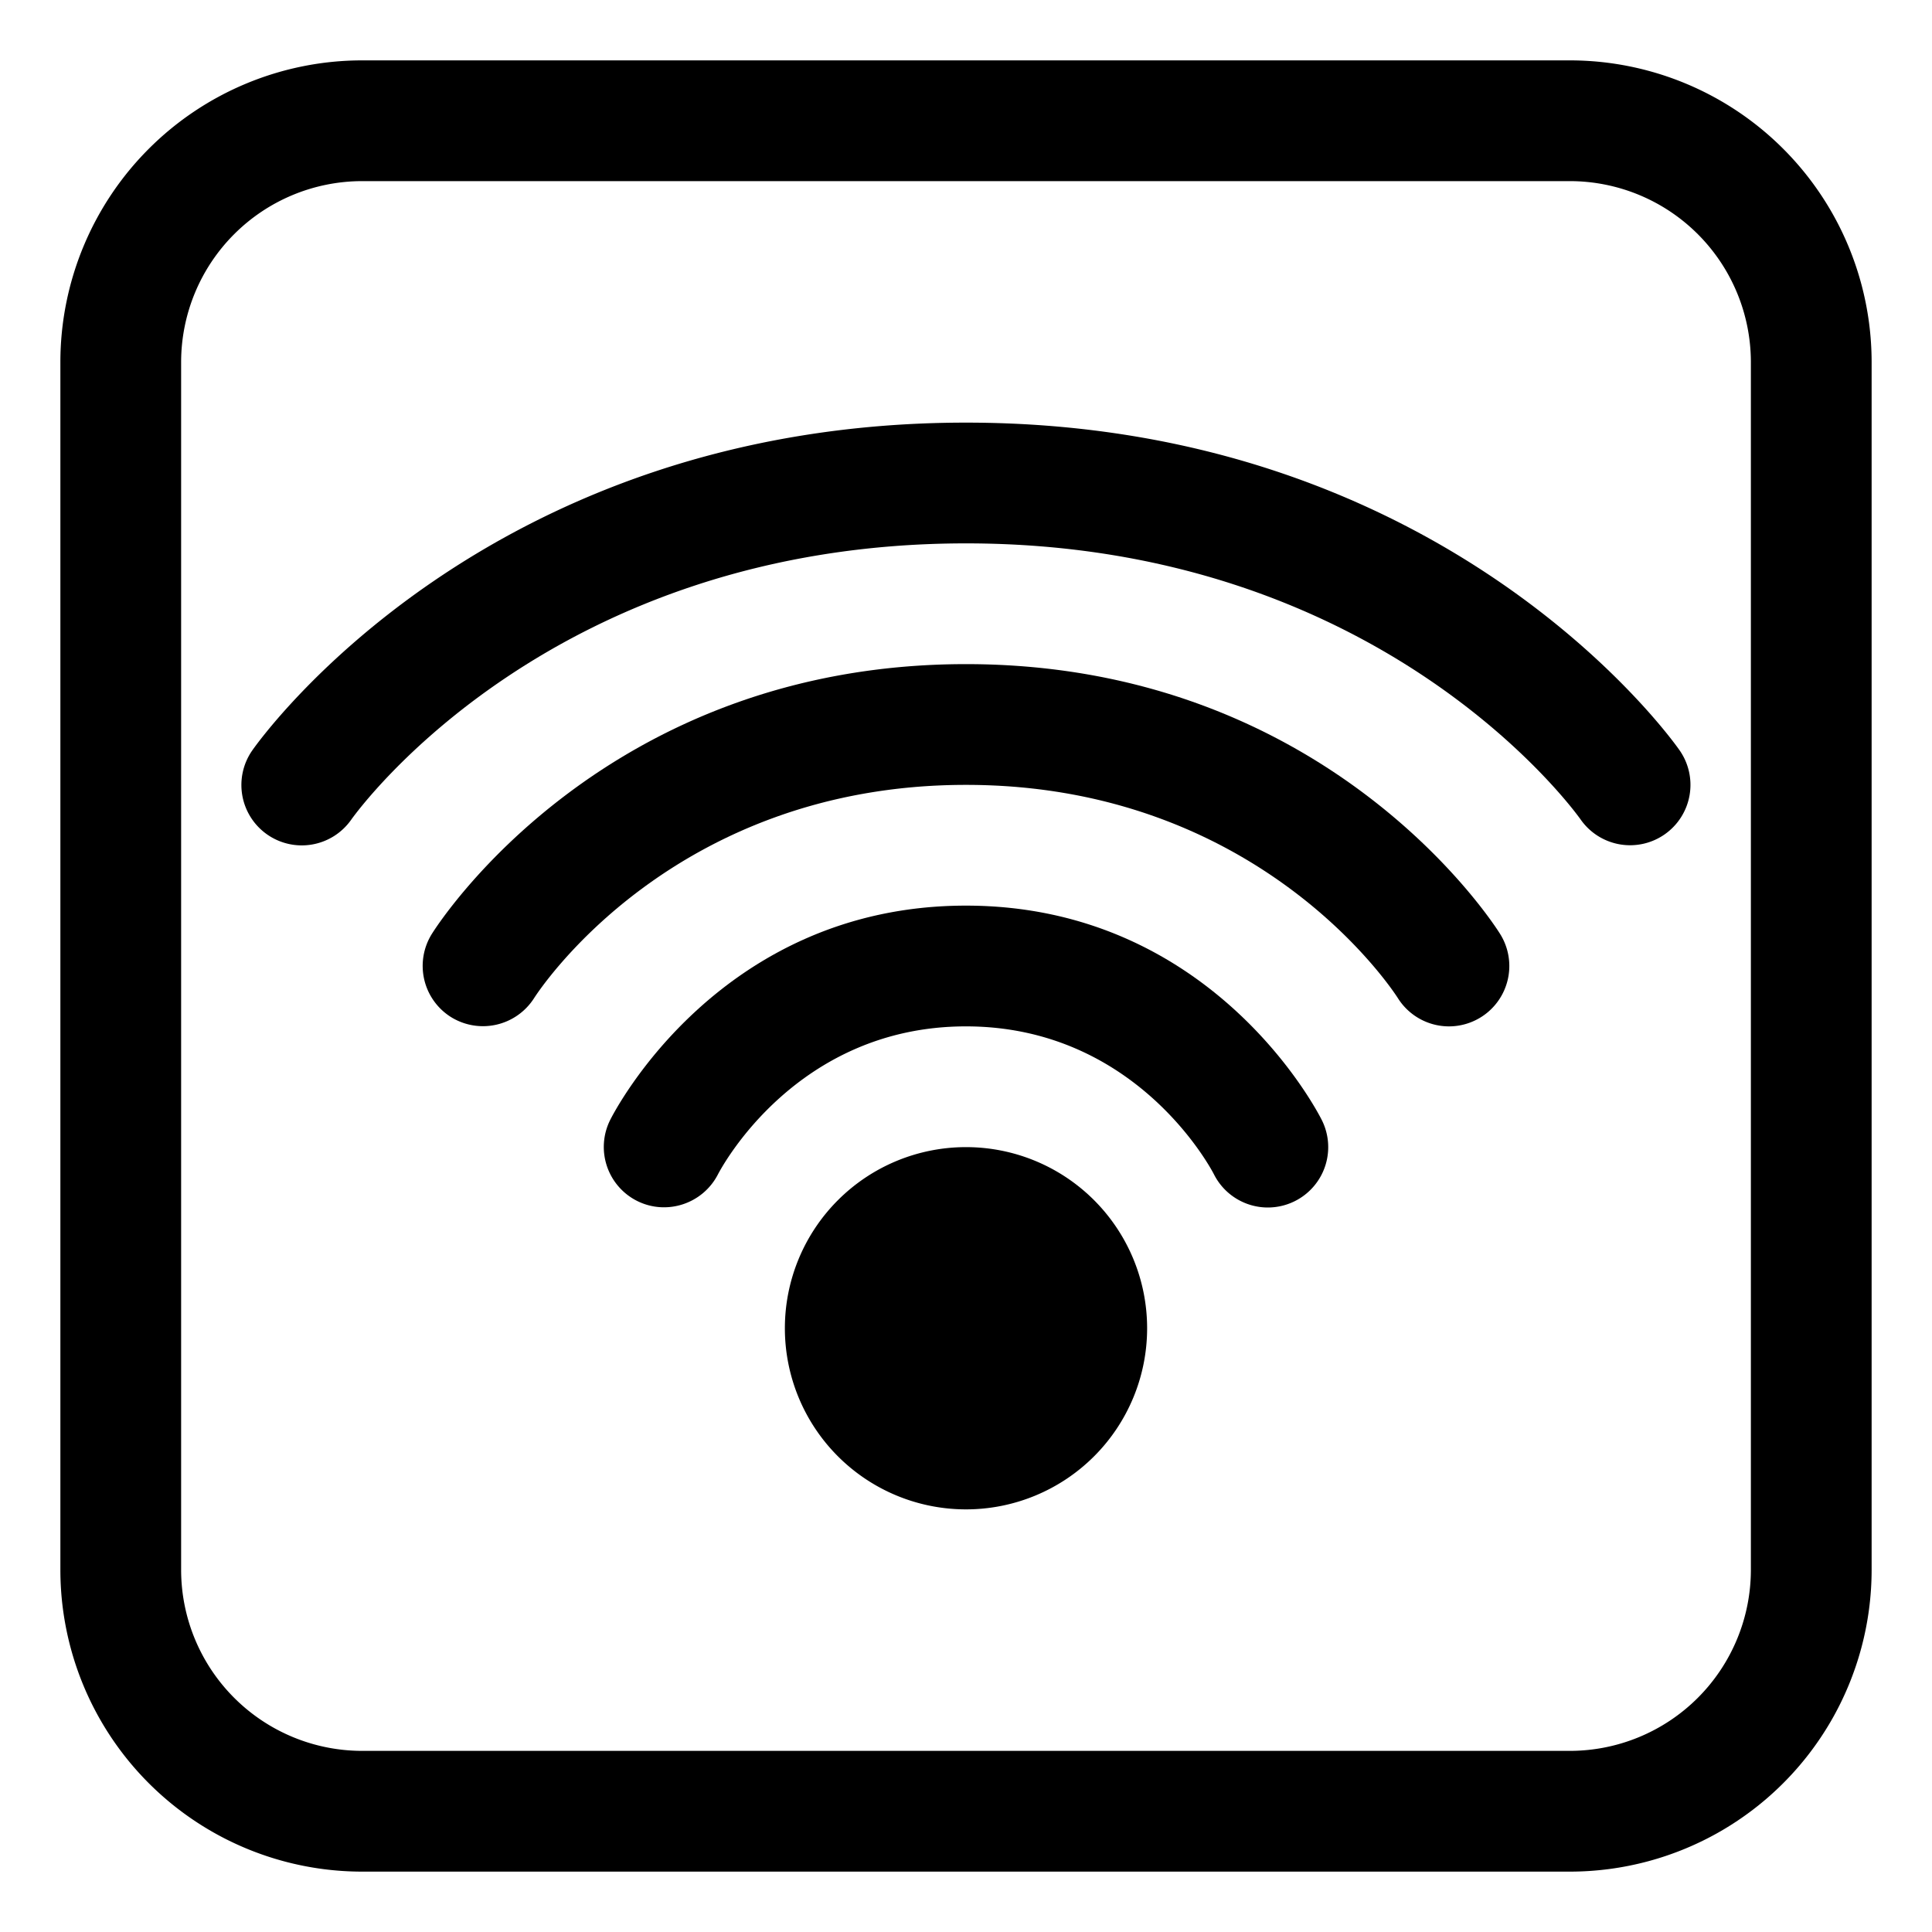 <svg xmlns="http://www.w3.org/2000/svg" width="1em" height="1em" viewBox="0 0 32 32"><g fill="currentColor"><path d="M26.18 13.573a1 1 0 0 0 1.393.246a1 1 0 0 0 .246-1.392C27.664 12.205 23.929 7 15.999 7S4.336 12.205 4.18 12.427a.999.999 0 0 0 1.637 1.15C5.95 13.39 9.148 9 16 9c6.851 0 10.05 4.39 10.18 4.573"/><path d="M24 17a1 1 0 0 1-.848-.47C23.062 16.39 20.844 13 16 13s-7.063 3.39-7.155 3.534a1.004 1.004 0 0 1-1.378.31a1 1 0 0 1-.315-1.374C7.265 15.288 10.014 11 16 11c5.985 0 8.734 4.288 8.847 4.47A1 1 0 0 1 24 17m-8 8a3 3 0 1 0 0-6a3 3 0 0 0 0 6"/><path d="M21 20a1 1 0 0 1-.895-.553C20.056 19.352 18.813 17 15.999 17s-4.056 2.352-4.108 2.452c-.253.49-.853.685-1.343.437a1 1 0 0 1-.443-1.336c.072-.145 1.823-3.553 5.894-3.553c4.072 0 5.823 3.408 5.895 3.553A1 1 0 0 1 21.001 20"/><path d="M6 1a5 5 0 0 0-5 5v20a5 5 0 0 0 5 5h20a5 5 0 0 0 5-5V6a5 5 0 0 0-5-5zM3 6a3 3 0 0 1 3-3h20a3 3 0 0 1 3 3v20a3 3 0 0 1-3 3H6a3 3 0 0 1-3-3z"/></g></svg>